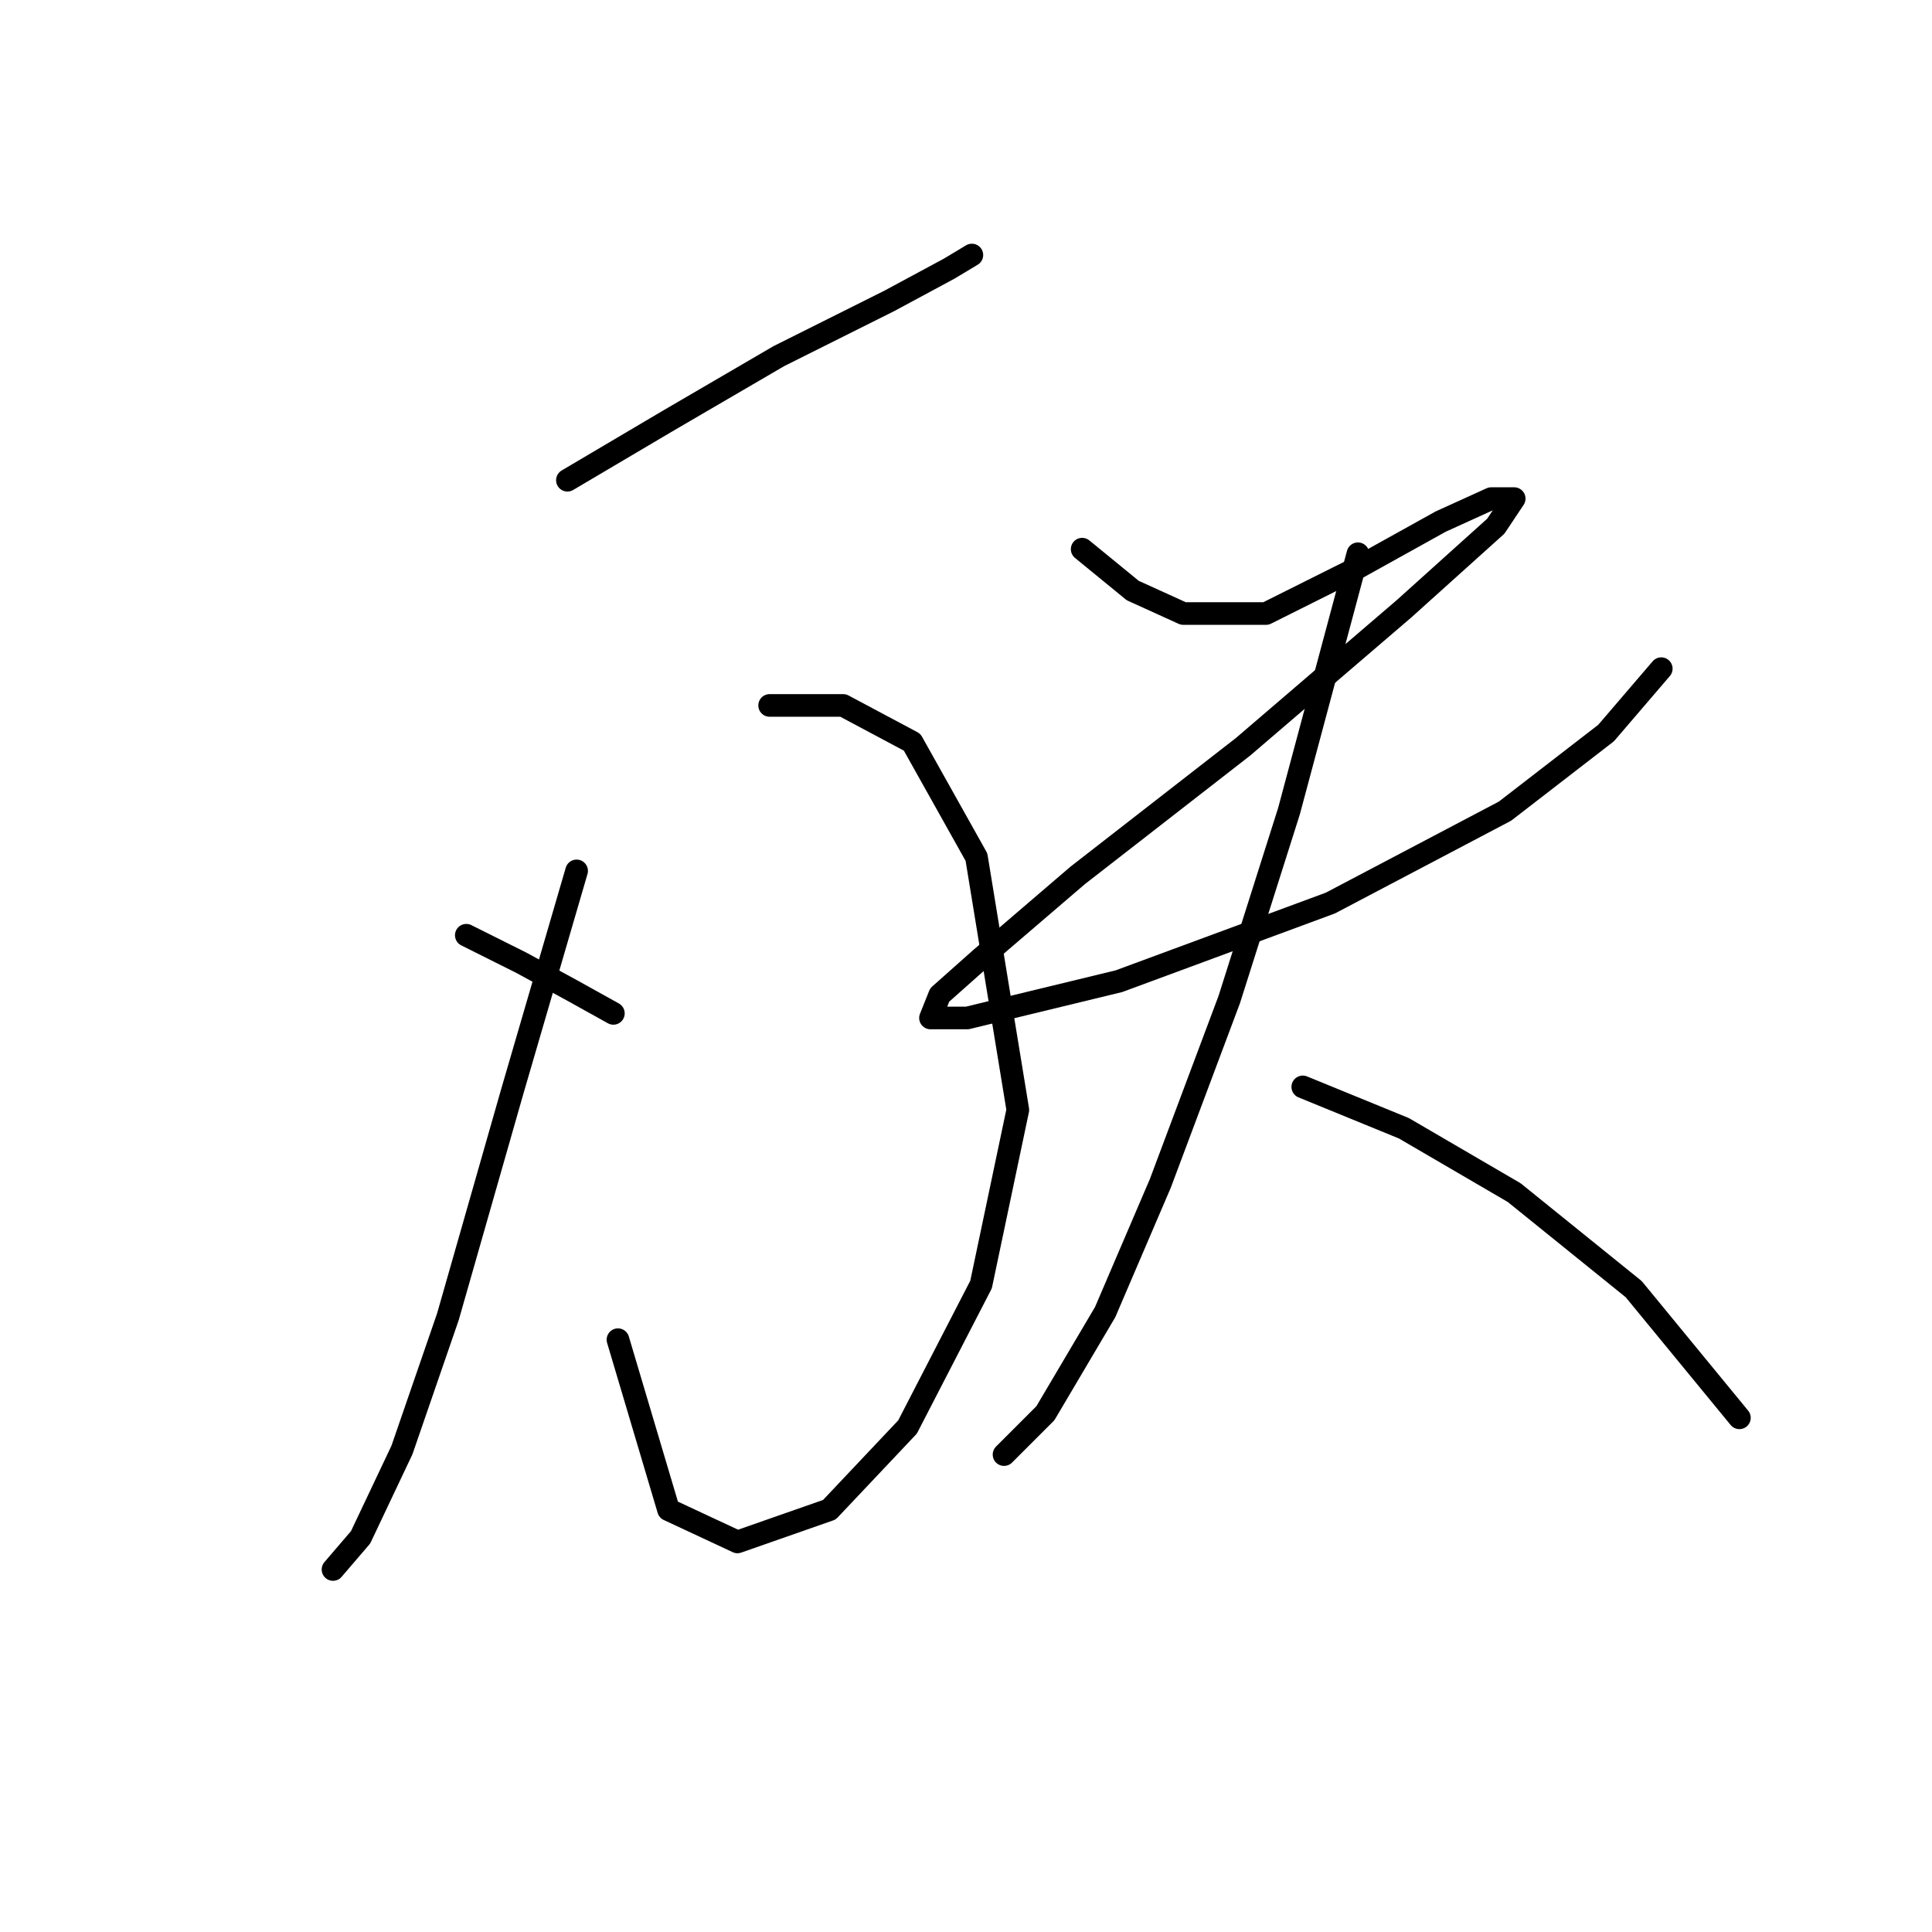 <?xml version="1.0" standalone="no"?>
    <svg width="256" height="256" xmlns="http://www.w3.org/2000/svg" version="1.1">
    <polyline stroke="black" stroke-width="3" stroke-linecap="round" fill="transparent" stroke-linejoin="round" points="75.185 63.633 88.583 55.716 103.199 47.19 117.815 39.882 125.732 35.619 128.777 33.792 128.777 33.792 128.777 33.792 " />
        <polyline stroke="black" stroke-width="3" stroke-linecap="round" fill="transparent" stroke-linejoin="round" points="76.403 115.398 67.877 144.63 59.351 174.471 53.261 192.131 47.78 203.702 44.126 207.965 44.126 207.965 " />
        <polyline stroke="black" stroke-width="3" stroke-linecap="round" fill="transparent" stroke-linejoin="round" points="61.787 123.924 69.095 127.578 75.794 131.232 81.275 134.277 81.275 134.277 " />
        <polyline stroke="black" stroke-width="3" stroke-linecap="round" fill="transparent" stroke-linejoin="round" points="101.981 93.474 111.725 93.474 120.86 98.346 129.386 113.571 134.867 147.066 129.995 170.208 120.251 189.086 109.898 200.048 97.718 204.311 88.583 200.048 81.884 177.516 81.884 177.516 " />
        <polyline stroke="black" stroke-width="3" stroke-linecap="round" fill="transparent" stroke-linejoin="round" points="143.393 72.768 150.092 78.249 156.791 81.294 167.753 81.294 179.932 75.204 190.894 69.114 197.593 66.069 200.638 66.069 198.202 69.723 186.022 80.685 164.708 98.955 142.784 116.007 129.995 126.969 124.514 131.841 123.296 134.886 128.168 134.886 148.265 130.014 176.279 119.661 199.42 107.481 212.818 97.128 220.126 88.602 220.126 88.602 " />
        <polyline stroke="black" stroke-width="3" stroke-linecap="round" fill="transparent" stroke-linejoin="round" points="179.932 73.377 170.798 107.481 162.881 132.45 153.746 156.81 146.438 173.862 138.521 187.259 133.04 192.74 133.04 192.74 " />
        <polyline stroke="black" stroke-width="3" stroke-linecap="round" fill="transparent" stroke-linejoin="round" points="172.625 144.021 186.022 149.502 200.638 158.028 216.472 170.817 230.479 187.868 230.479 187.868 " />
        </svg>